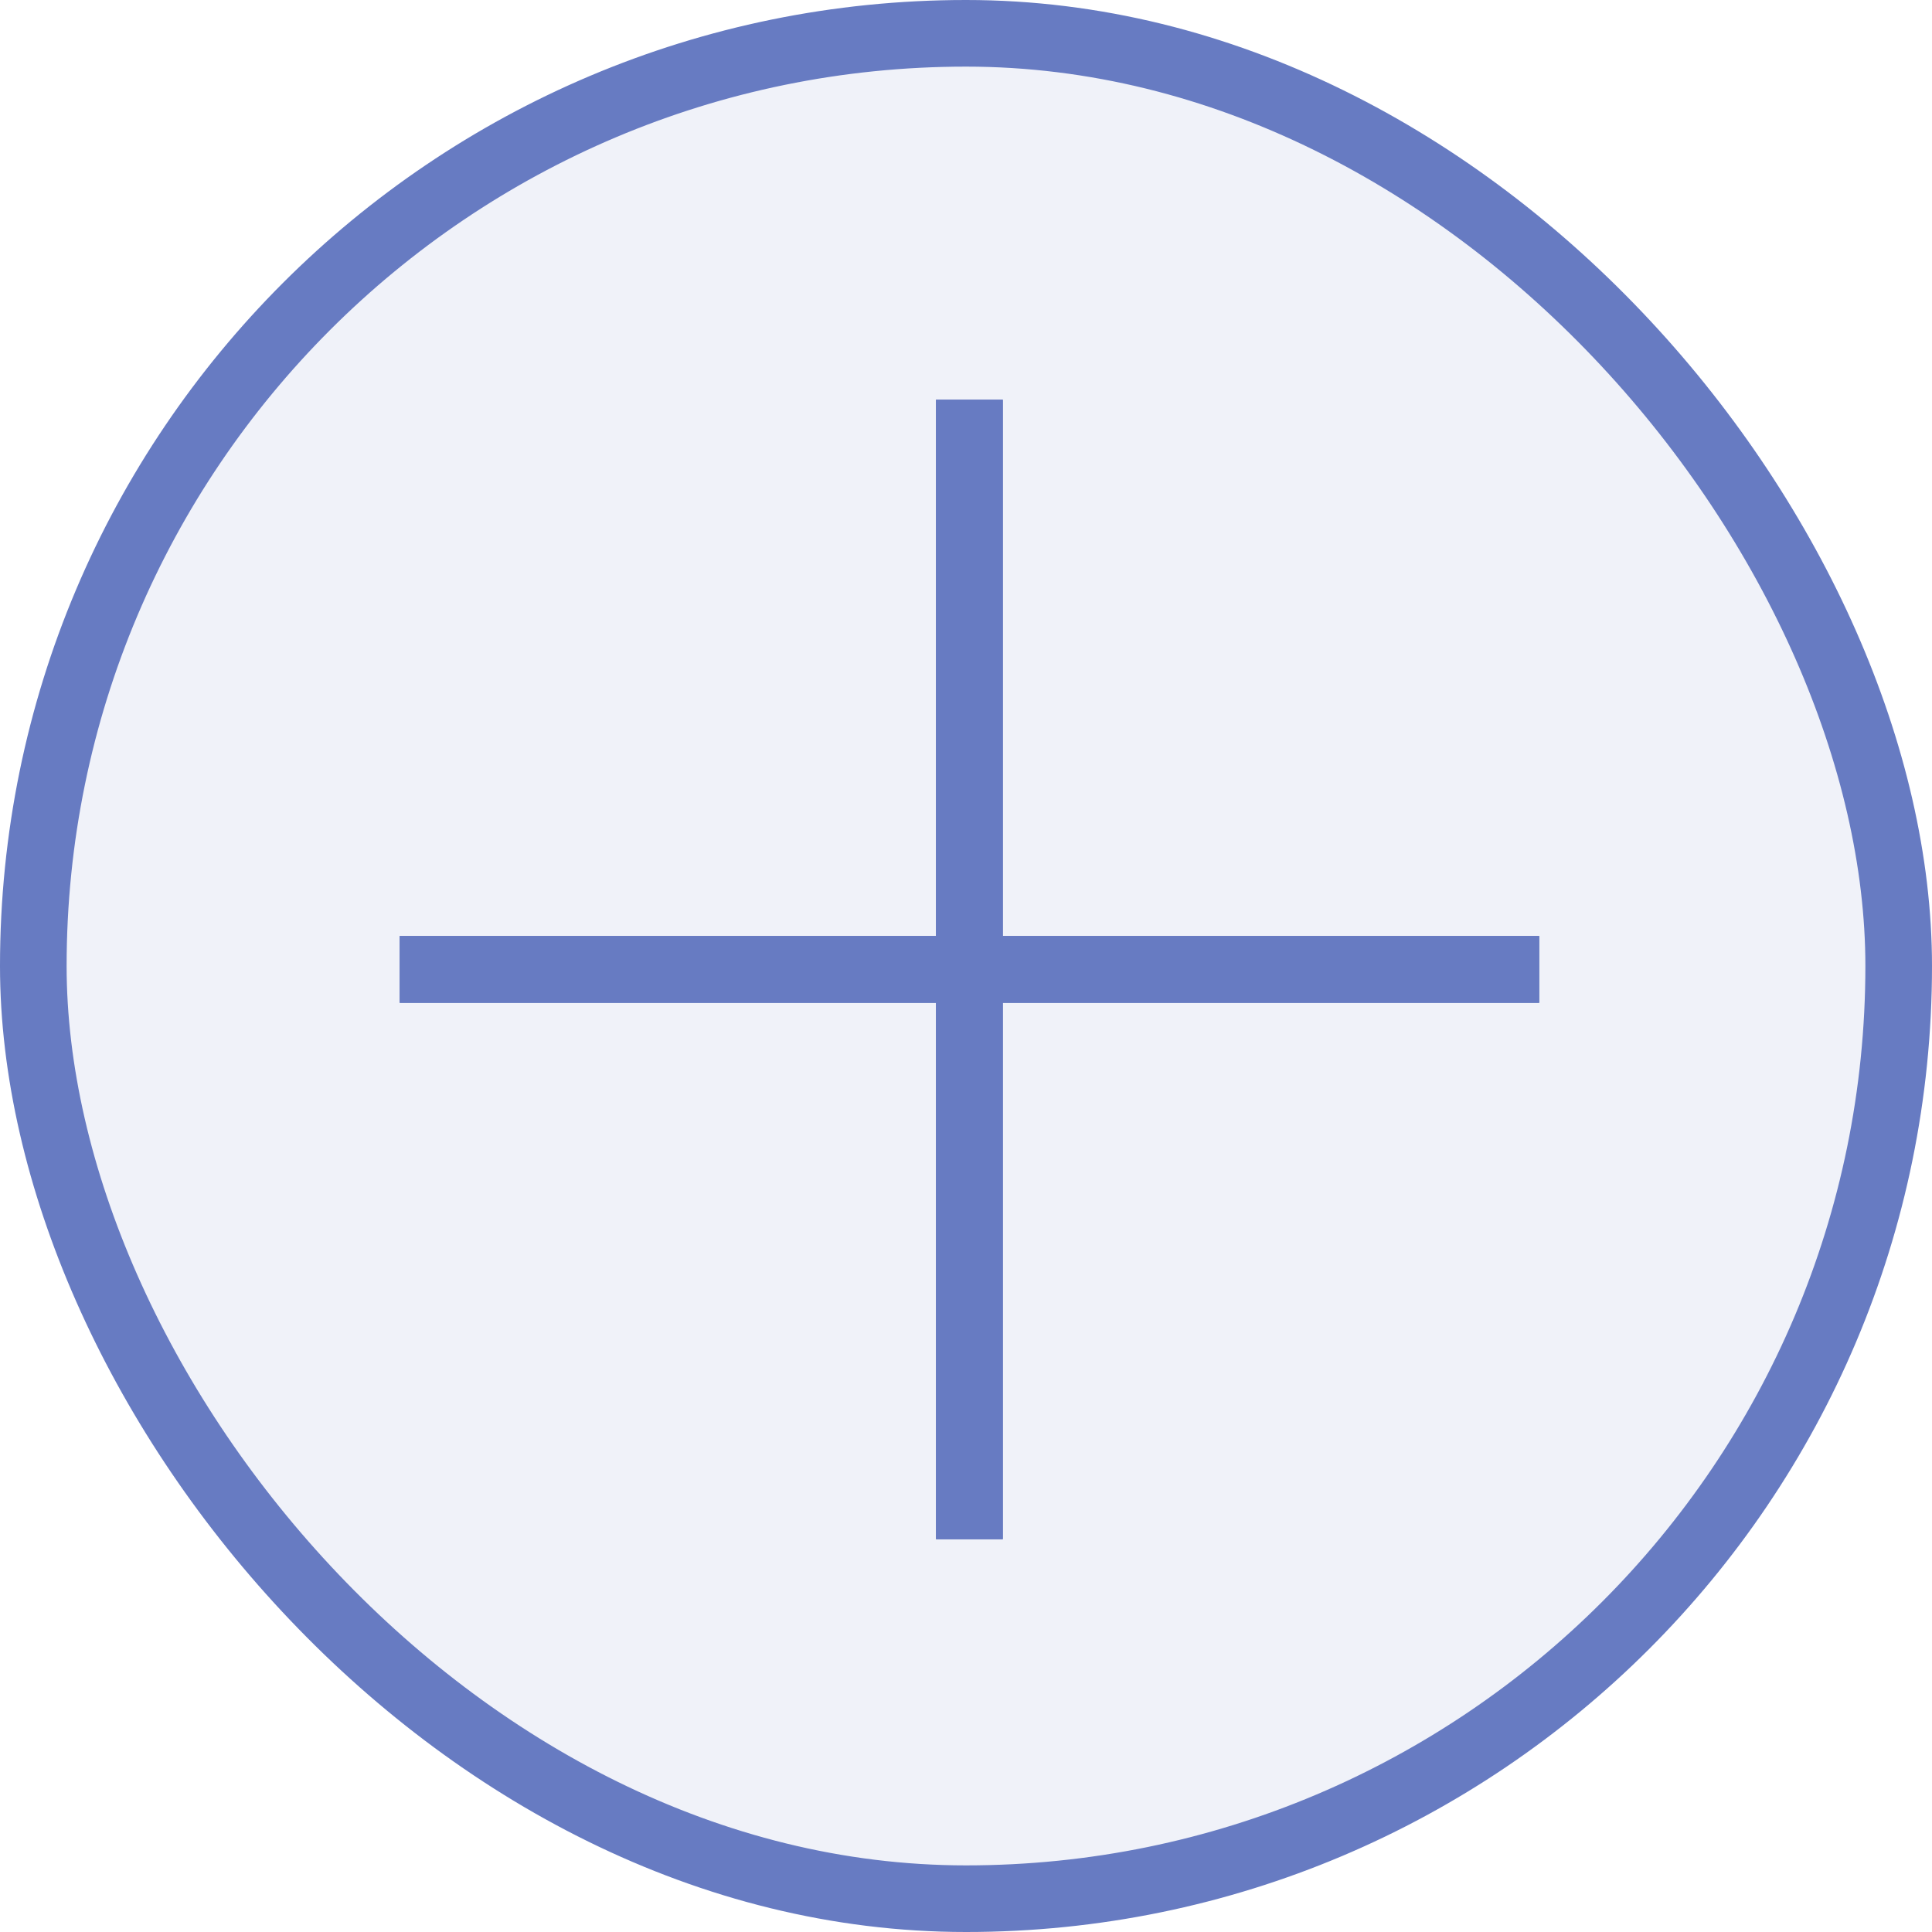<svg width="29" height="29" viewBox="0 0 29 29" fill="none" xmlns="http://www.w3.org/2000/svg">
<rect x="0.5" y="0.5" width="28" height="28" rx="14" fill="#677BC2" fill-opacity="0.1" stroke="#677BC2"/>
<g clip-path="url(#clip0_284_1435)">
<path d="M6 14.551H23.103" stroke="#677BC2"/>
<path d="M6 14.551H23.103" stroke="#677BC2"/>
<path d="M6 14.551H23.103" stroke="#677BC2"/>
<path d="M14.551 23.103V6" stroke="#677BC2"/>
<path d="M14.551 23.103V6" stroke="#677BC2"/>
<path d="M14.551 23.103V6" stroke="#677BC2"/>
</g>
<defs>
<clipPath id="clip0_284_1435">
<rect width="17.103" height="17.103" fill="white" transform="translate(6 6)"/>
</clipPath>
</defs>
</svg>
